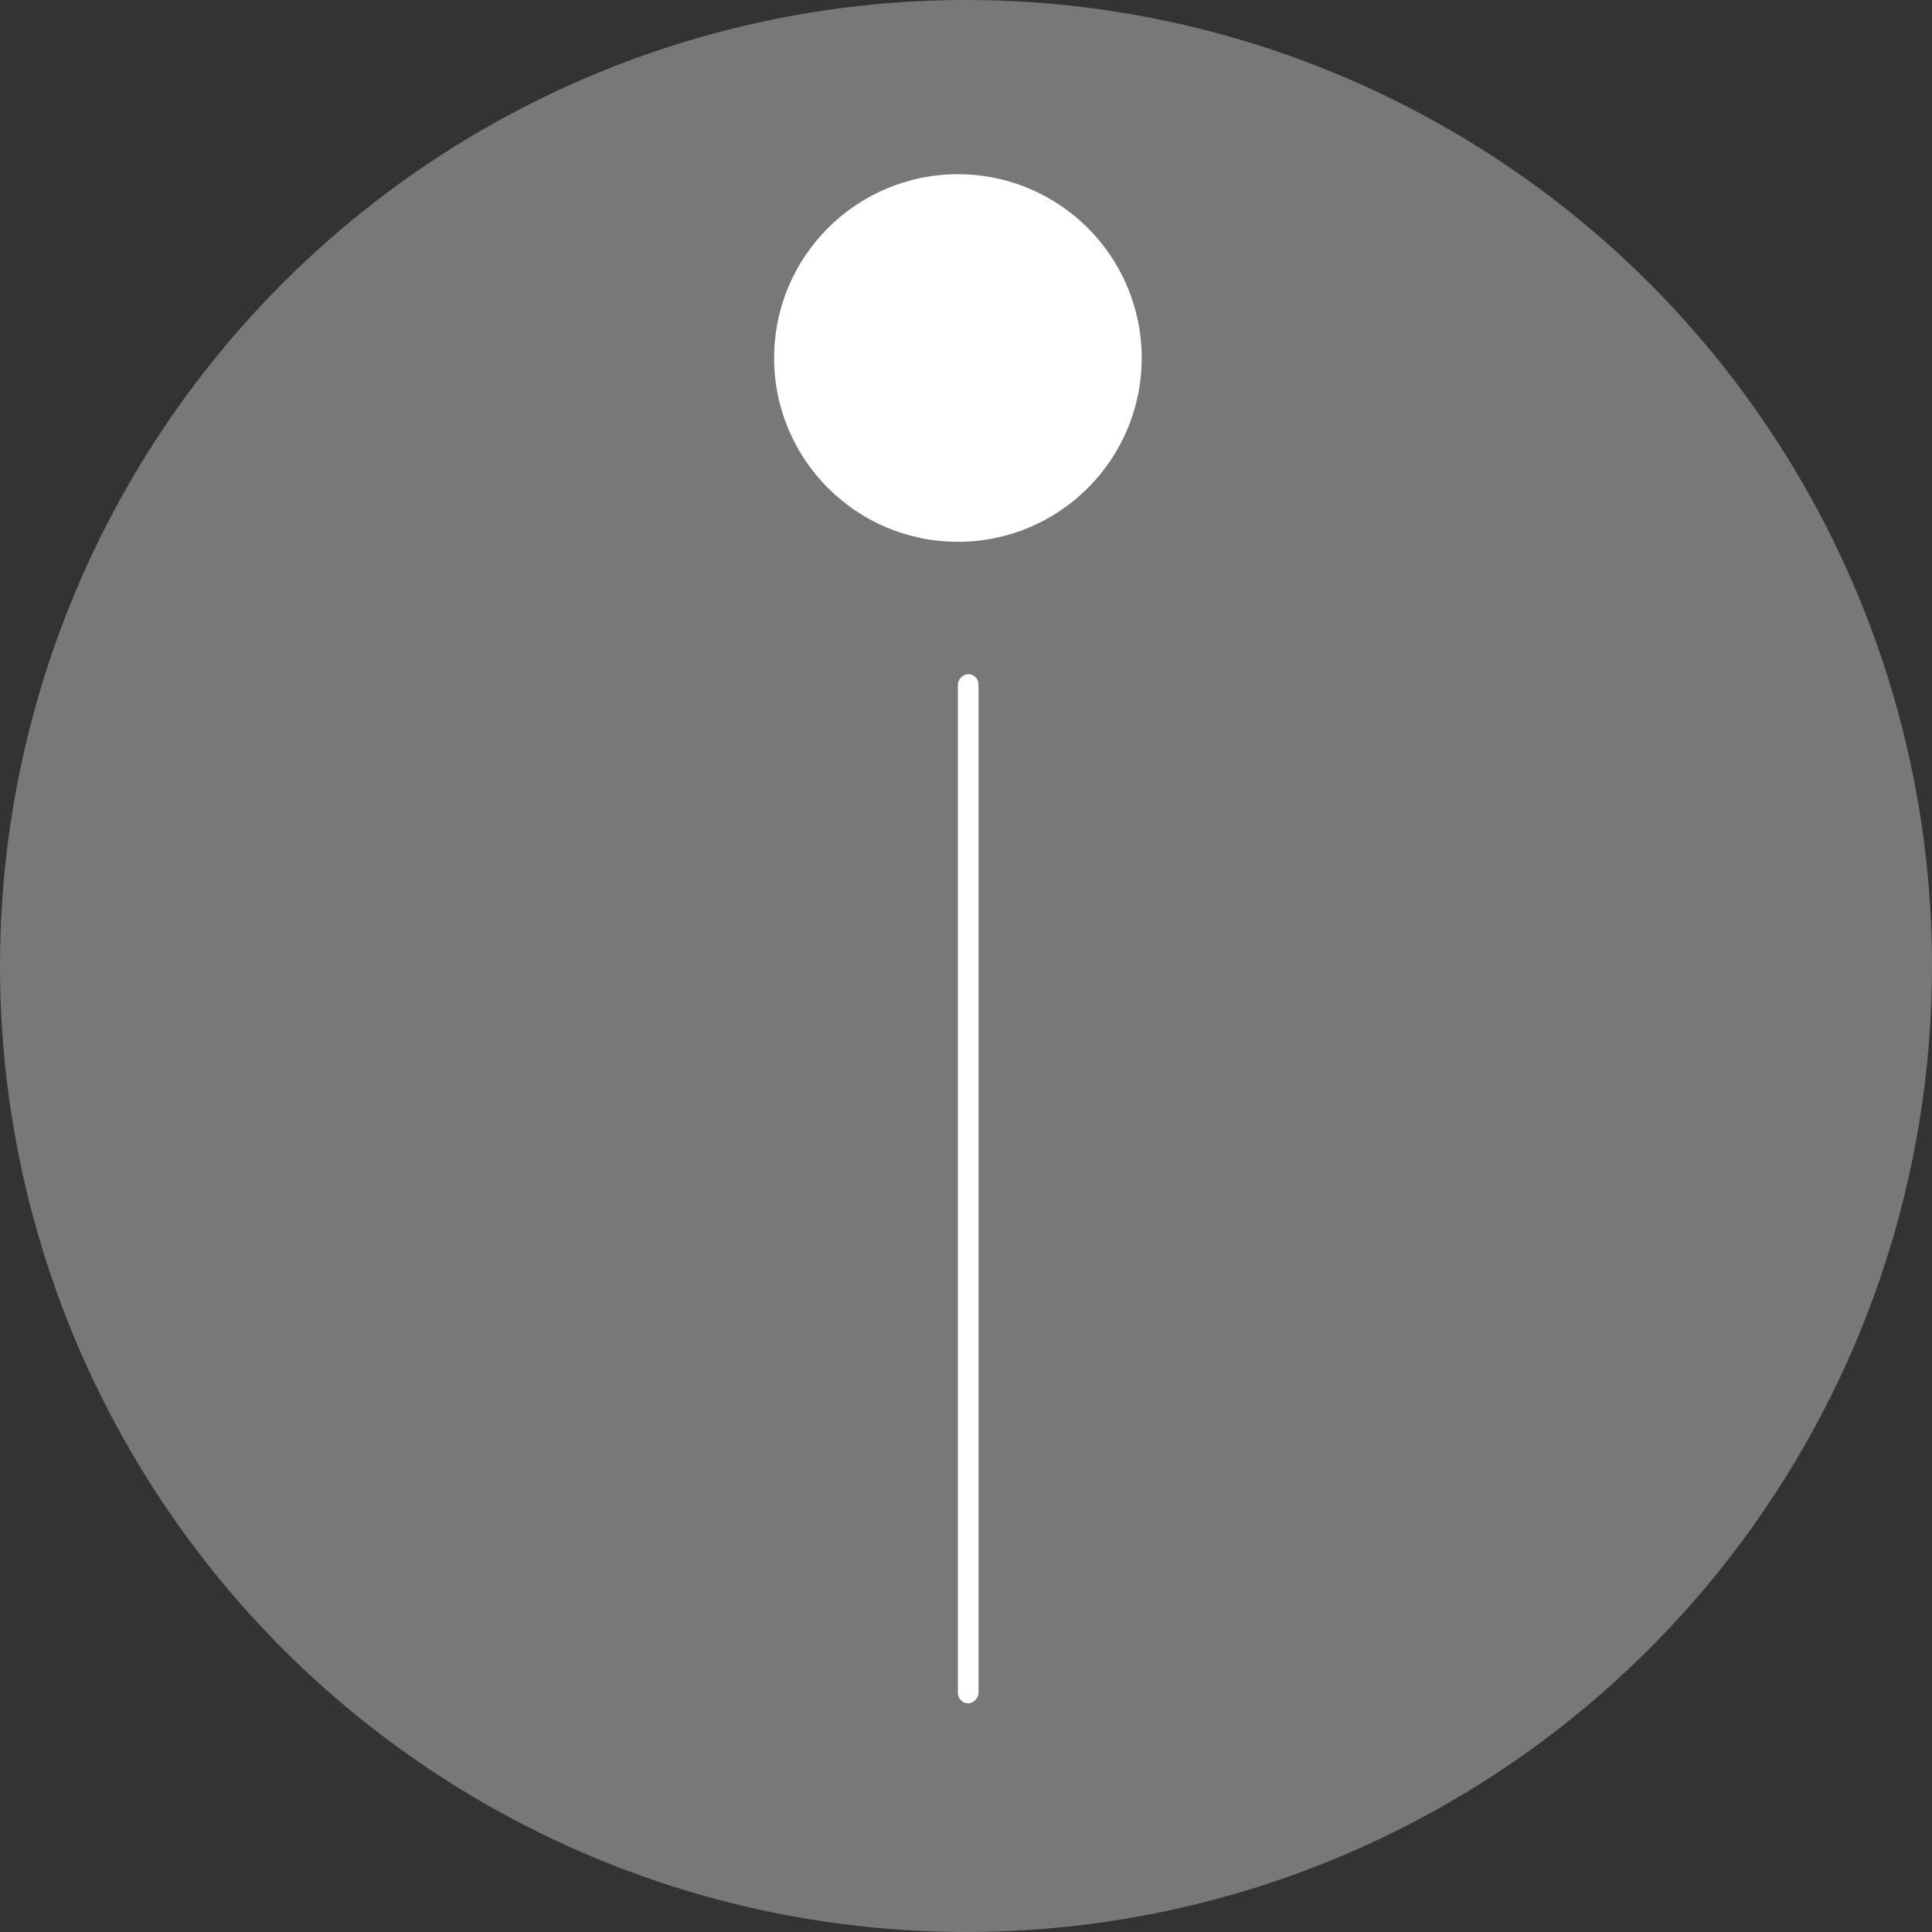 <svg id="Layer_1" data-name="Layer 1" xmlns="http://www.w3.org/2000/svg" viewBox="0 0 26.28 26.28"><rect x="0" y="0" width="26.28" height="26.28" fill="#333333" stroke="none"/><title>lexiqa_icons_info</title><circle cx="13.14" cy="13.14" r="13.14" style="fill:#787878"/><rect x="8.04" y="17.74" width="14" height="0.28" rx="0.14" ry="0.14" transform="translate(-4.71 31.21) rotate(-90)" style="fill:#fff"/><circle cx="-63.53" cy="2.95" style="fill:#fff"/><circle cx="13.47" cy="13.95" style="fill:#fff"/><circle cx="13.47" cy="13.95" style="fill:#fff"/><circle cx="13.47" cy="13.95" style="fill:#fff"/><circle cx="13.47" cy="13.95" style="fill:#fff"/><circle cx="13.47" cy="13.95" style="fill:#fff"/><circle cx="13.47" cy="13.95" style="fill:#fff"/><circle cx="-11.87" cy="-11.72" style="fill:#fff"/><circle cx="13.03" cy="4.87" r="2.5" style="fill:#fff"/></svg>